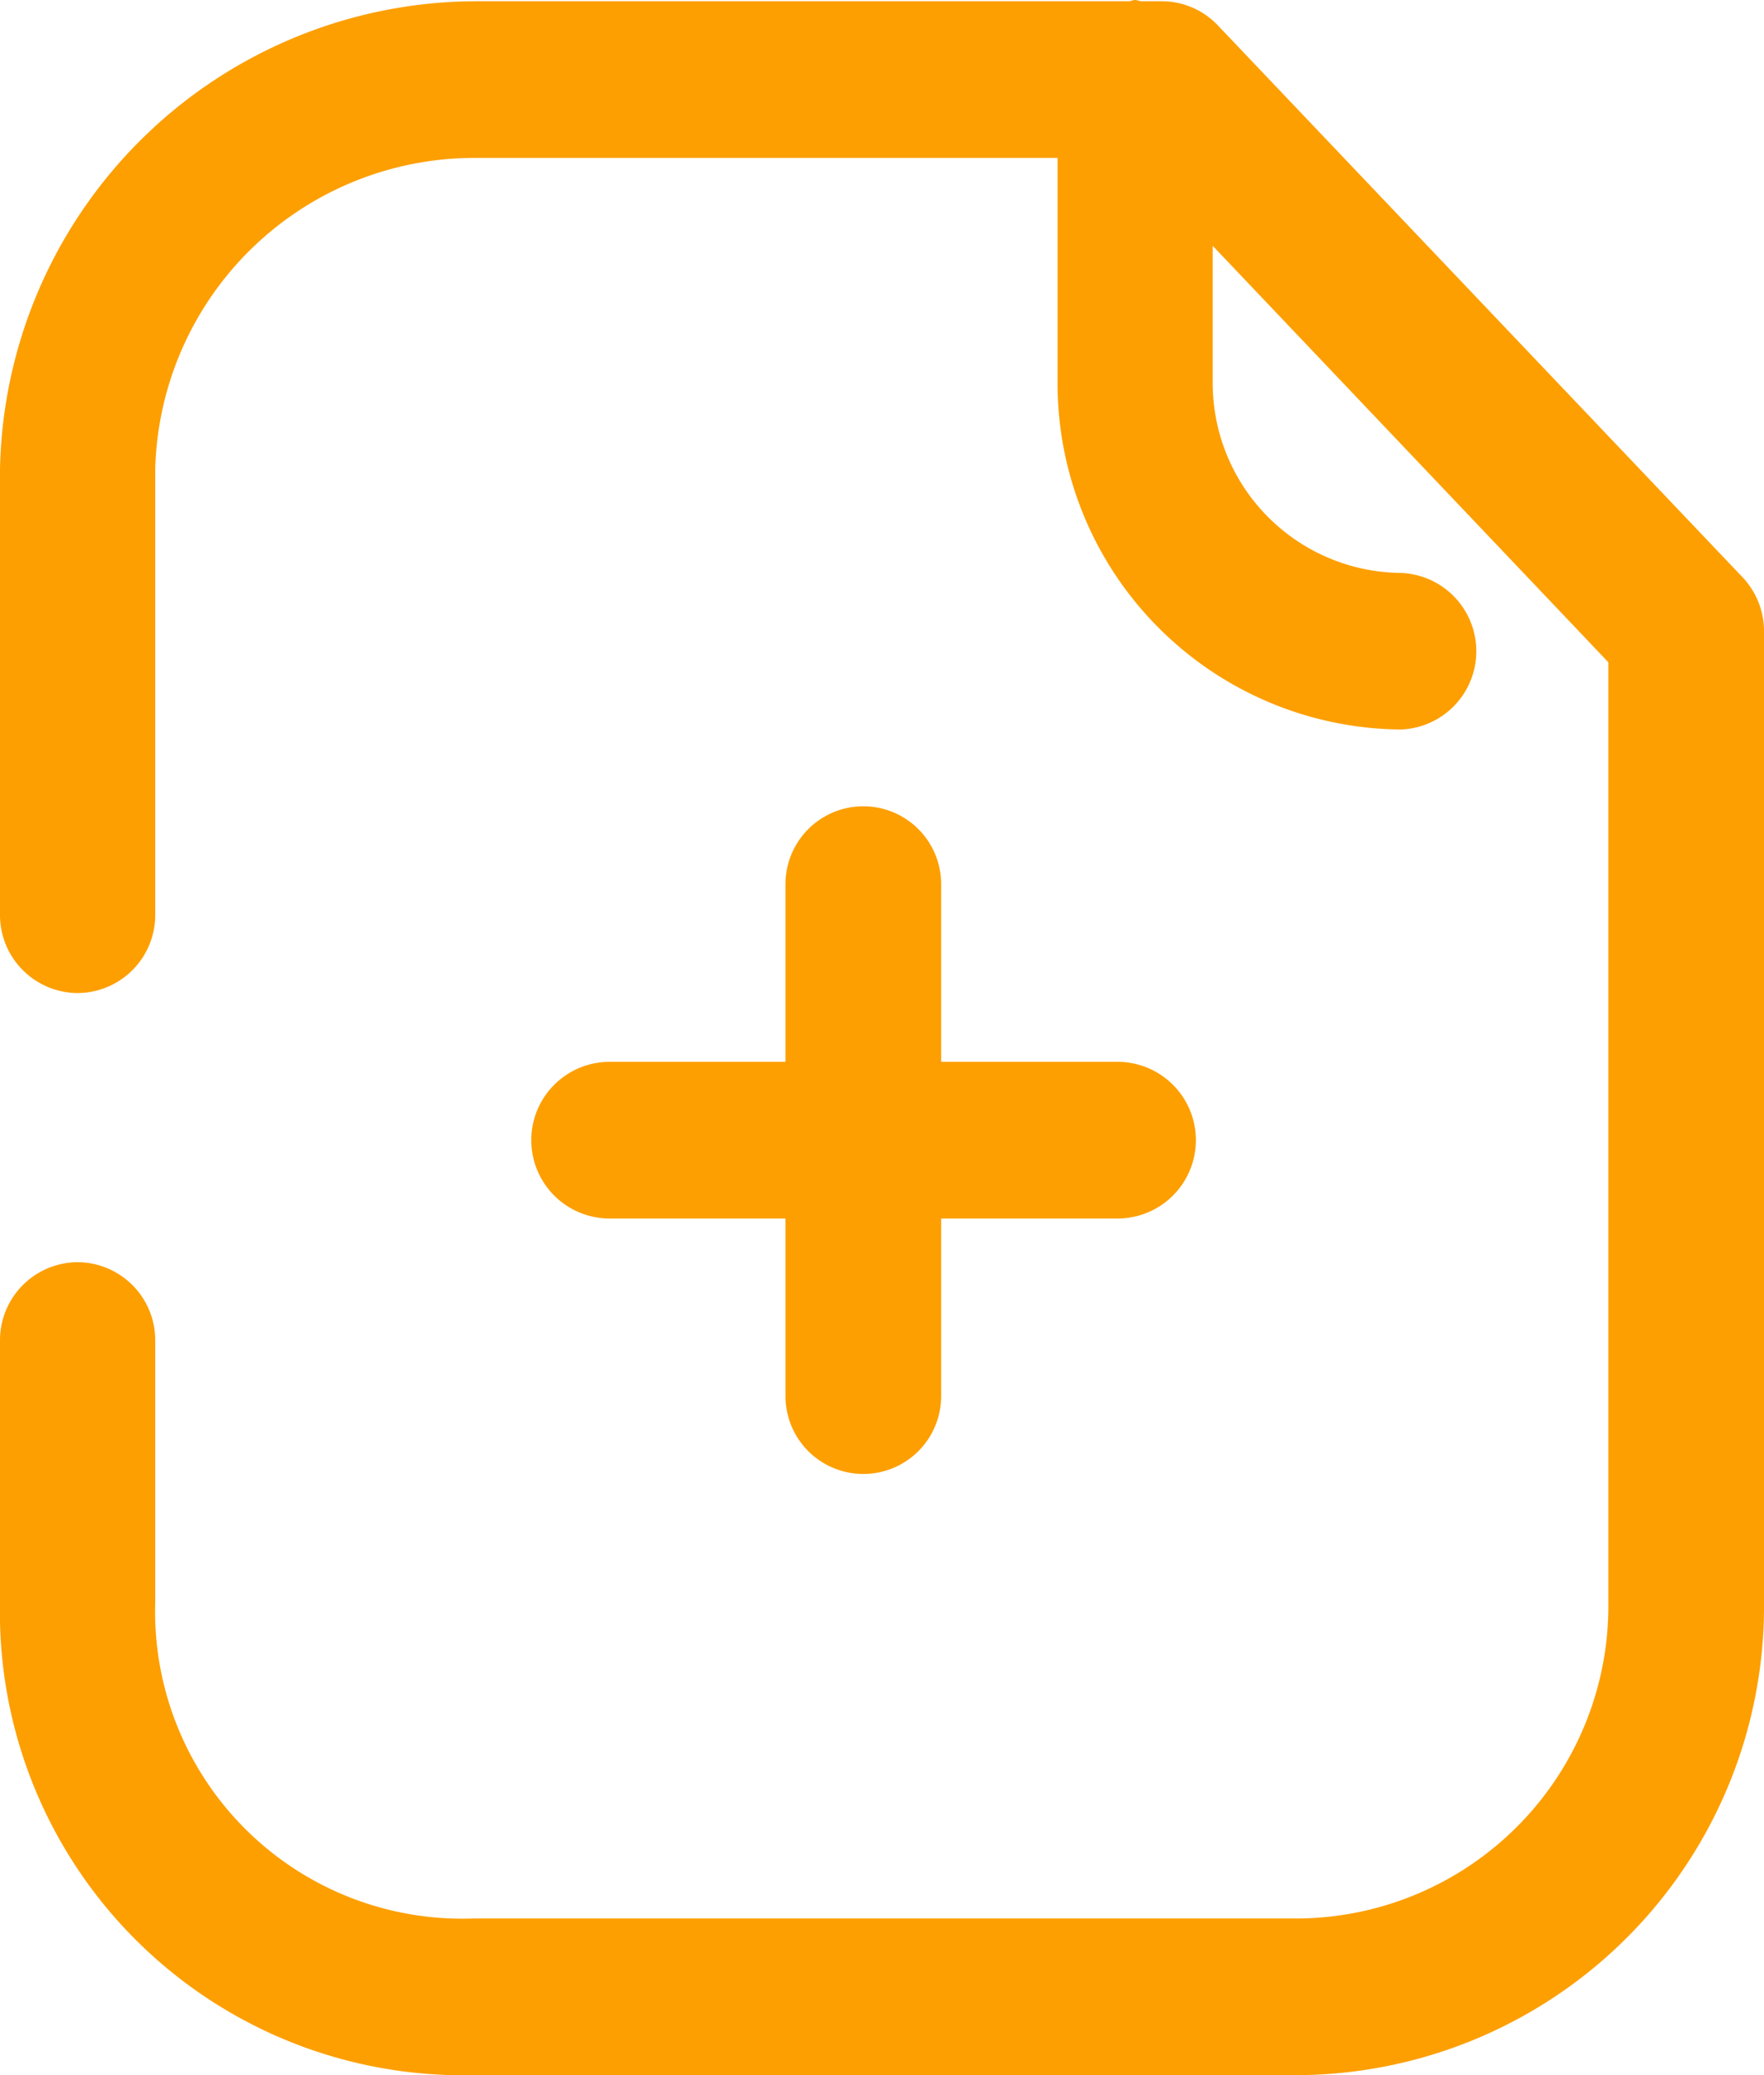<svg id="Iconly_Broken_Paper_Plus" data-name="Iconly/Broken/Paper Plus" xmlns="http://www.w3.org/2000/svg" width="17" height="20" viewBox="0 0 17 20">
  <g id="Paper_Plus" data-name="Paper Plus">
    <path id="Paper_Plus-2" data-name="Paper Plus" d="M4.57,20A4.463,4.463,0,0,1,0,15.443V12.92a.752.752,0,0,1,.748-.755.752.752,0,0,1,.748.755v2.523A2.96,2.96,0,0,0,4.57,18.49h7.963A3.013,3.013,0,0,0,15.5,15.443V6.383L11.687,2.369V3.686A1.831,1.831,0,0,0,13.5,5.522a.755.755,0,0,1,0,1.509h0a3.336,3.336,0,0,1-3.308-3.346V1.522H4.57a3.078,3.078,0,0,0-3.074,3V8.816a.752.752,0,0,1-.748.755A.752.752,0,0,1,0,8.816V4.522A4.6,4.6,0,0,1,4.57.012h6.312C10.9.01,10.92,0,10.939,0s.038.01.058.012h.2a.745.745,0,0,1,.54.233l5.05,5.312A.756.756,0,0,1,17,6.08v9.364A4.518,4.518,0,0,1,12.533,20Zm3-6.544V11.744H5.875a.755.755,0,0,1,0-1.51H7.57V8.521a.748.748,0,1,1,1.5,0v1.713h1.7a.755.755,0,0,1,0,1.51h-1.7v1.712a.748.748,0,1,1-1.5,0Z" fill="#fd9f00"/>
  </g>
</svg>
